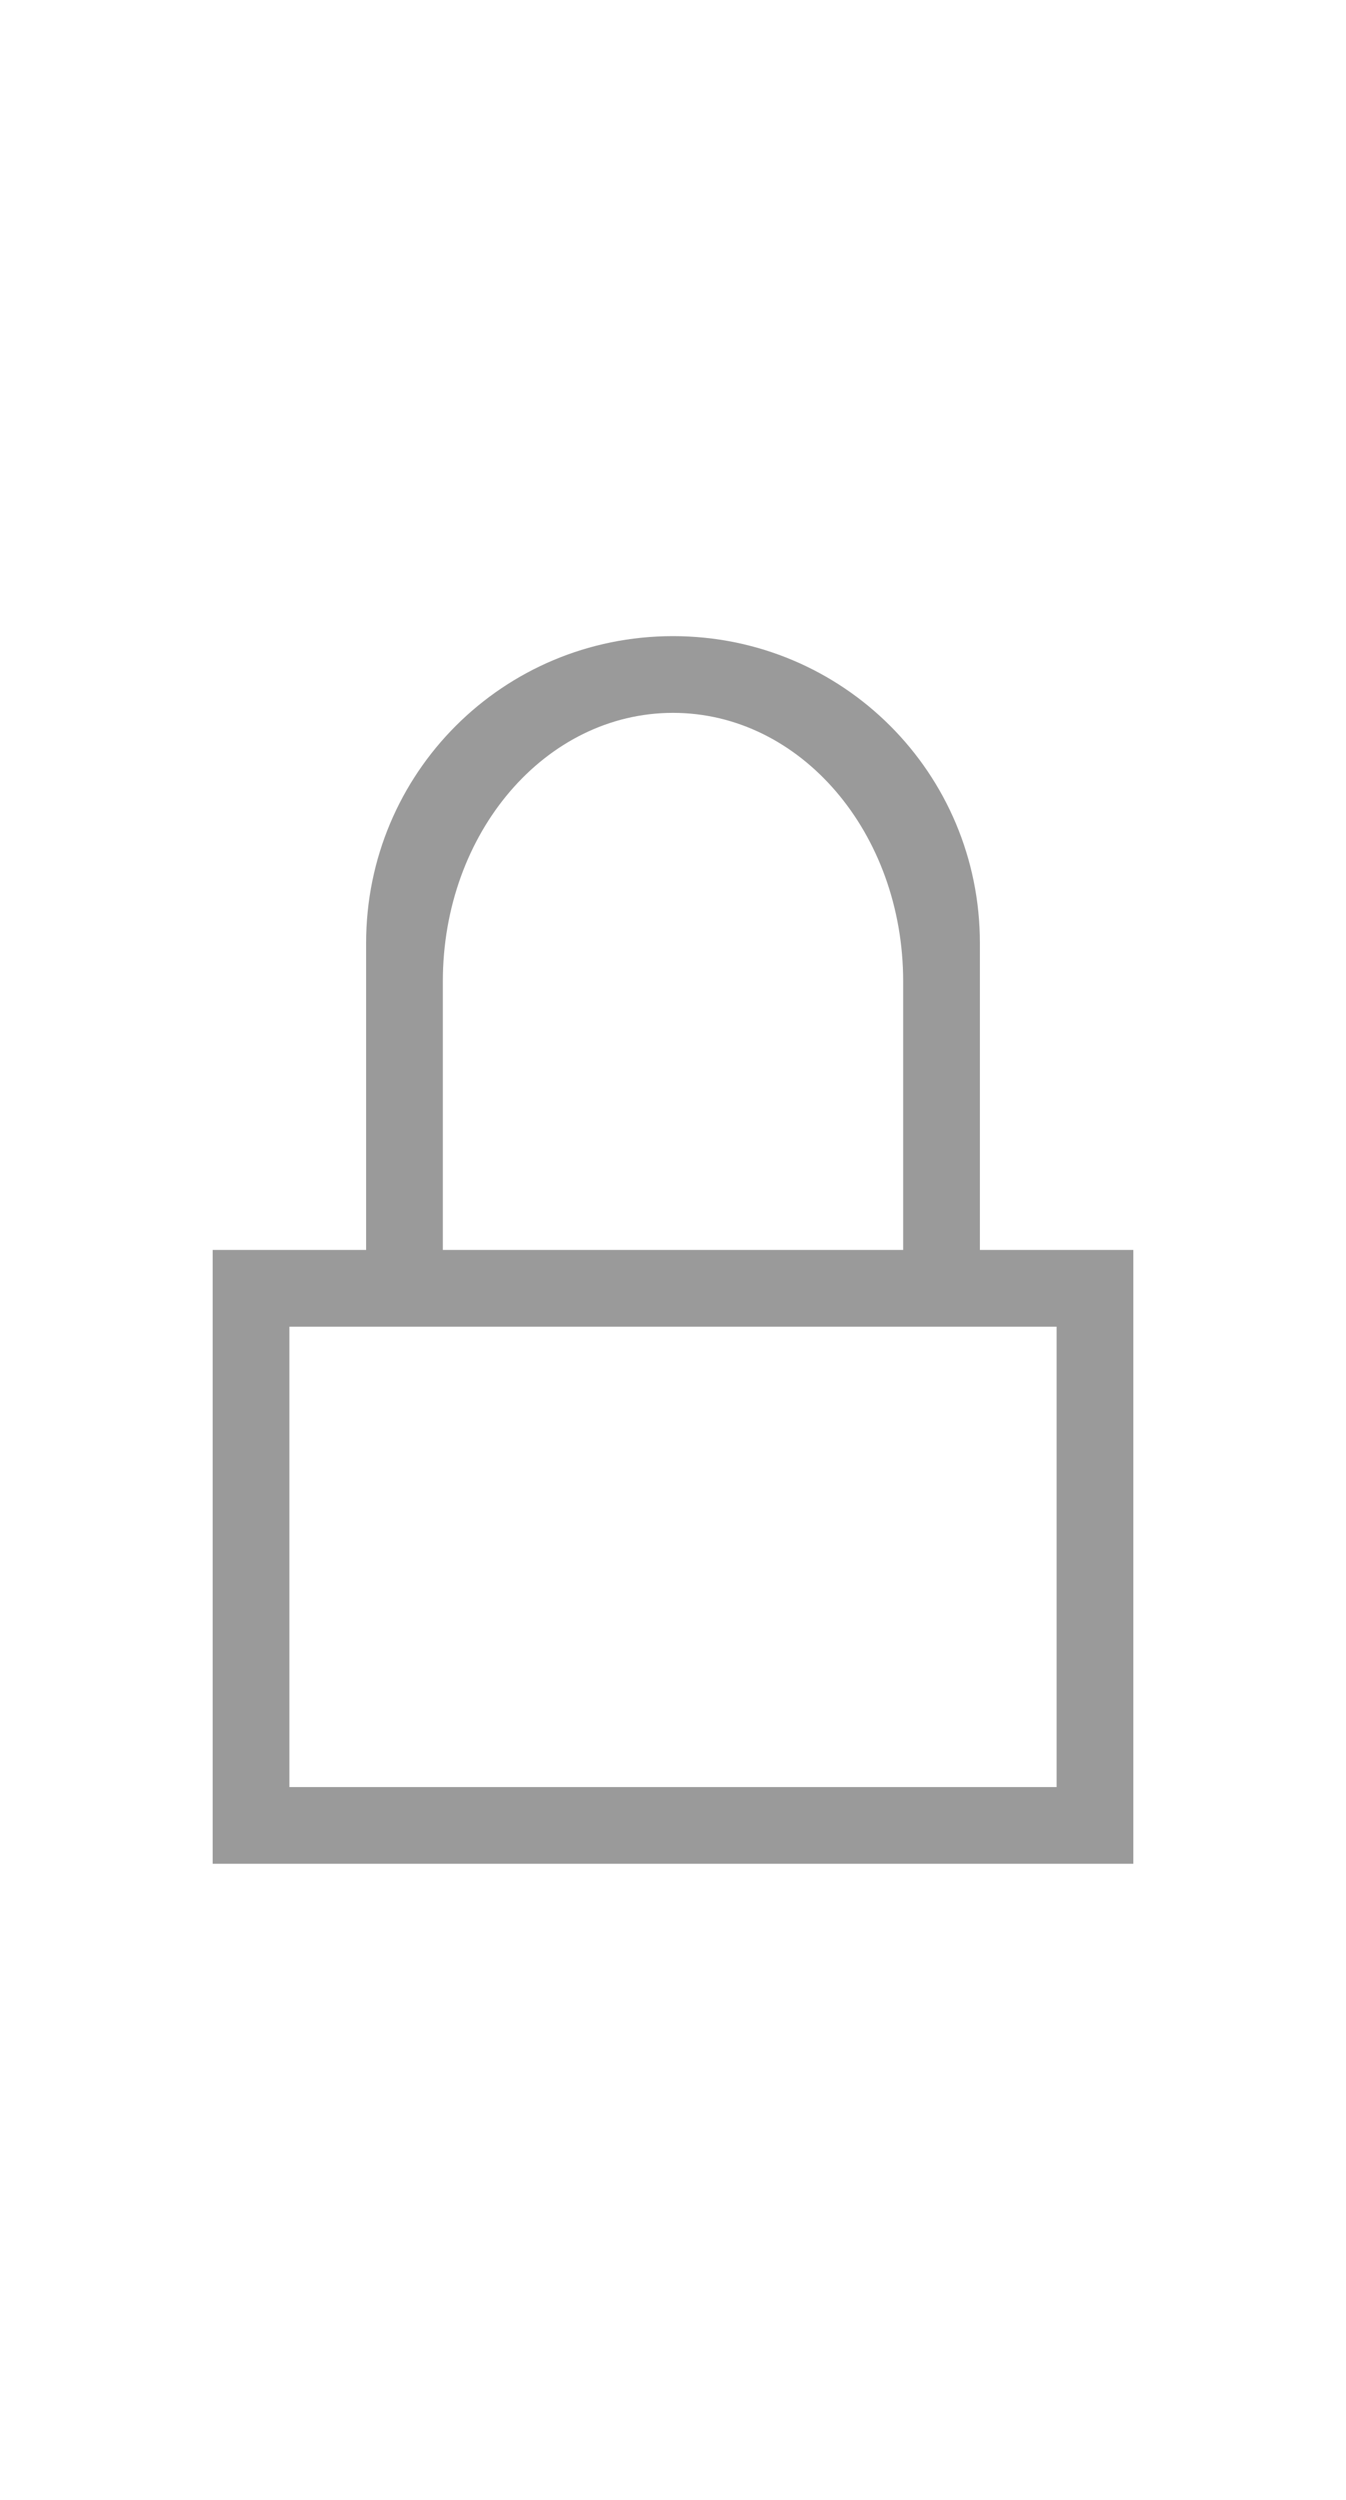 <?xml version="1.0" encoding="UTF-8" standalone="no"?>
<svg
   viewBox="0 0 14 26"
   id="svg2"
   version="1.1"
   inkscape:version="1.3 (0e150ed6c4, 2023-07-21)"
   sodipodi:docname="lock.svg"
   width="14"
   height="26"
   inkscape:export-filename="/home/lchauvin/Téléchargements/clean_breeze/tabs/lock.png"
   inkscape:export-xdpi="90"
   inkscape:export-ydpi="90"
   xmlns:inkscape="http://www.inkscape.org/namespaces/inkscape"
   xmlns:sodipodi="http://sodipodi.sourceforge.net/DTD/sodipodi-0.dtd"
   xmlns="http://www.w3.org/2000/svg"
   xmlns:svg="http://www.w3.org/2000/svg"
   xmlns:rdf="http://www.w3.org/1999/02/22-rdf-syntax-ns#"
   xmlns:cc="http://creativecommons.org/ns#"
   xmlns:dc="http://purl.org/dc/elements/1.1/">
  <defs
     id="defs8" />
  <sodipodi:namedview
     pagecolor="#ffffff"
     bordercolor="#666666"
     borderopacity="1"
     objecttolerance="10"
     gridtolerance="10"
     guidetolerance="10"
     inkscape:pageopacity="0"
     inkscape:pageshadow="2"
     inkscape:window-width="1450"
     inkscape:window-height="811"
     id="namedview6"
     showgrid="false"
     inkscape:zoom="10.727273"
     inkscape:cx="-7.5042371"
     inkscape:cy="11.04661"
     inkscape:window-x="0"
     inkscape:window-y="0"
     inkscape:window-maximized="0"
     inkscape:current-layer="svg2"
     inkscape:showpageshadow="2"
     inkscape:pagecheckerboard="0"
     inkscape:deskcolor="#d1d1d1" />
  <path
     d="m 7,6.616 c -1.768,0 -3.192,1.424 -3.192,3.192 V 13 H 2.212 v 0.798 5.586 h 0.798 7.98 0.798 V 13 H 10.99 10.192 V 9.808 c 0,-1.768 -1.424,-3.192 -3.192,-3.192 m 0,0.798 c 1.326,0 2.394,1.246 2.394,2.793 V 13 H 4.606 v -2.793 c 0,-1.547 1.068,-2.793 2.394,-2.793 m -3.99,6.384 h 7.98 v 4.788 H 3.01 v -4.788"
     id="path4"
     inkscape:connector-curvature="0"
     style="fill:#9a9a9a;fill-opacity:1" />
</svg>
